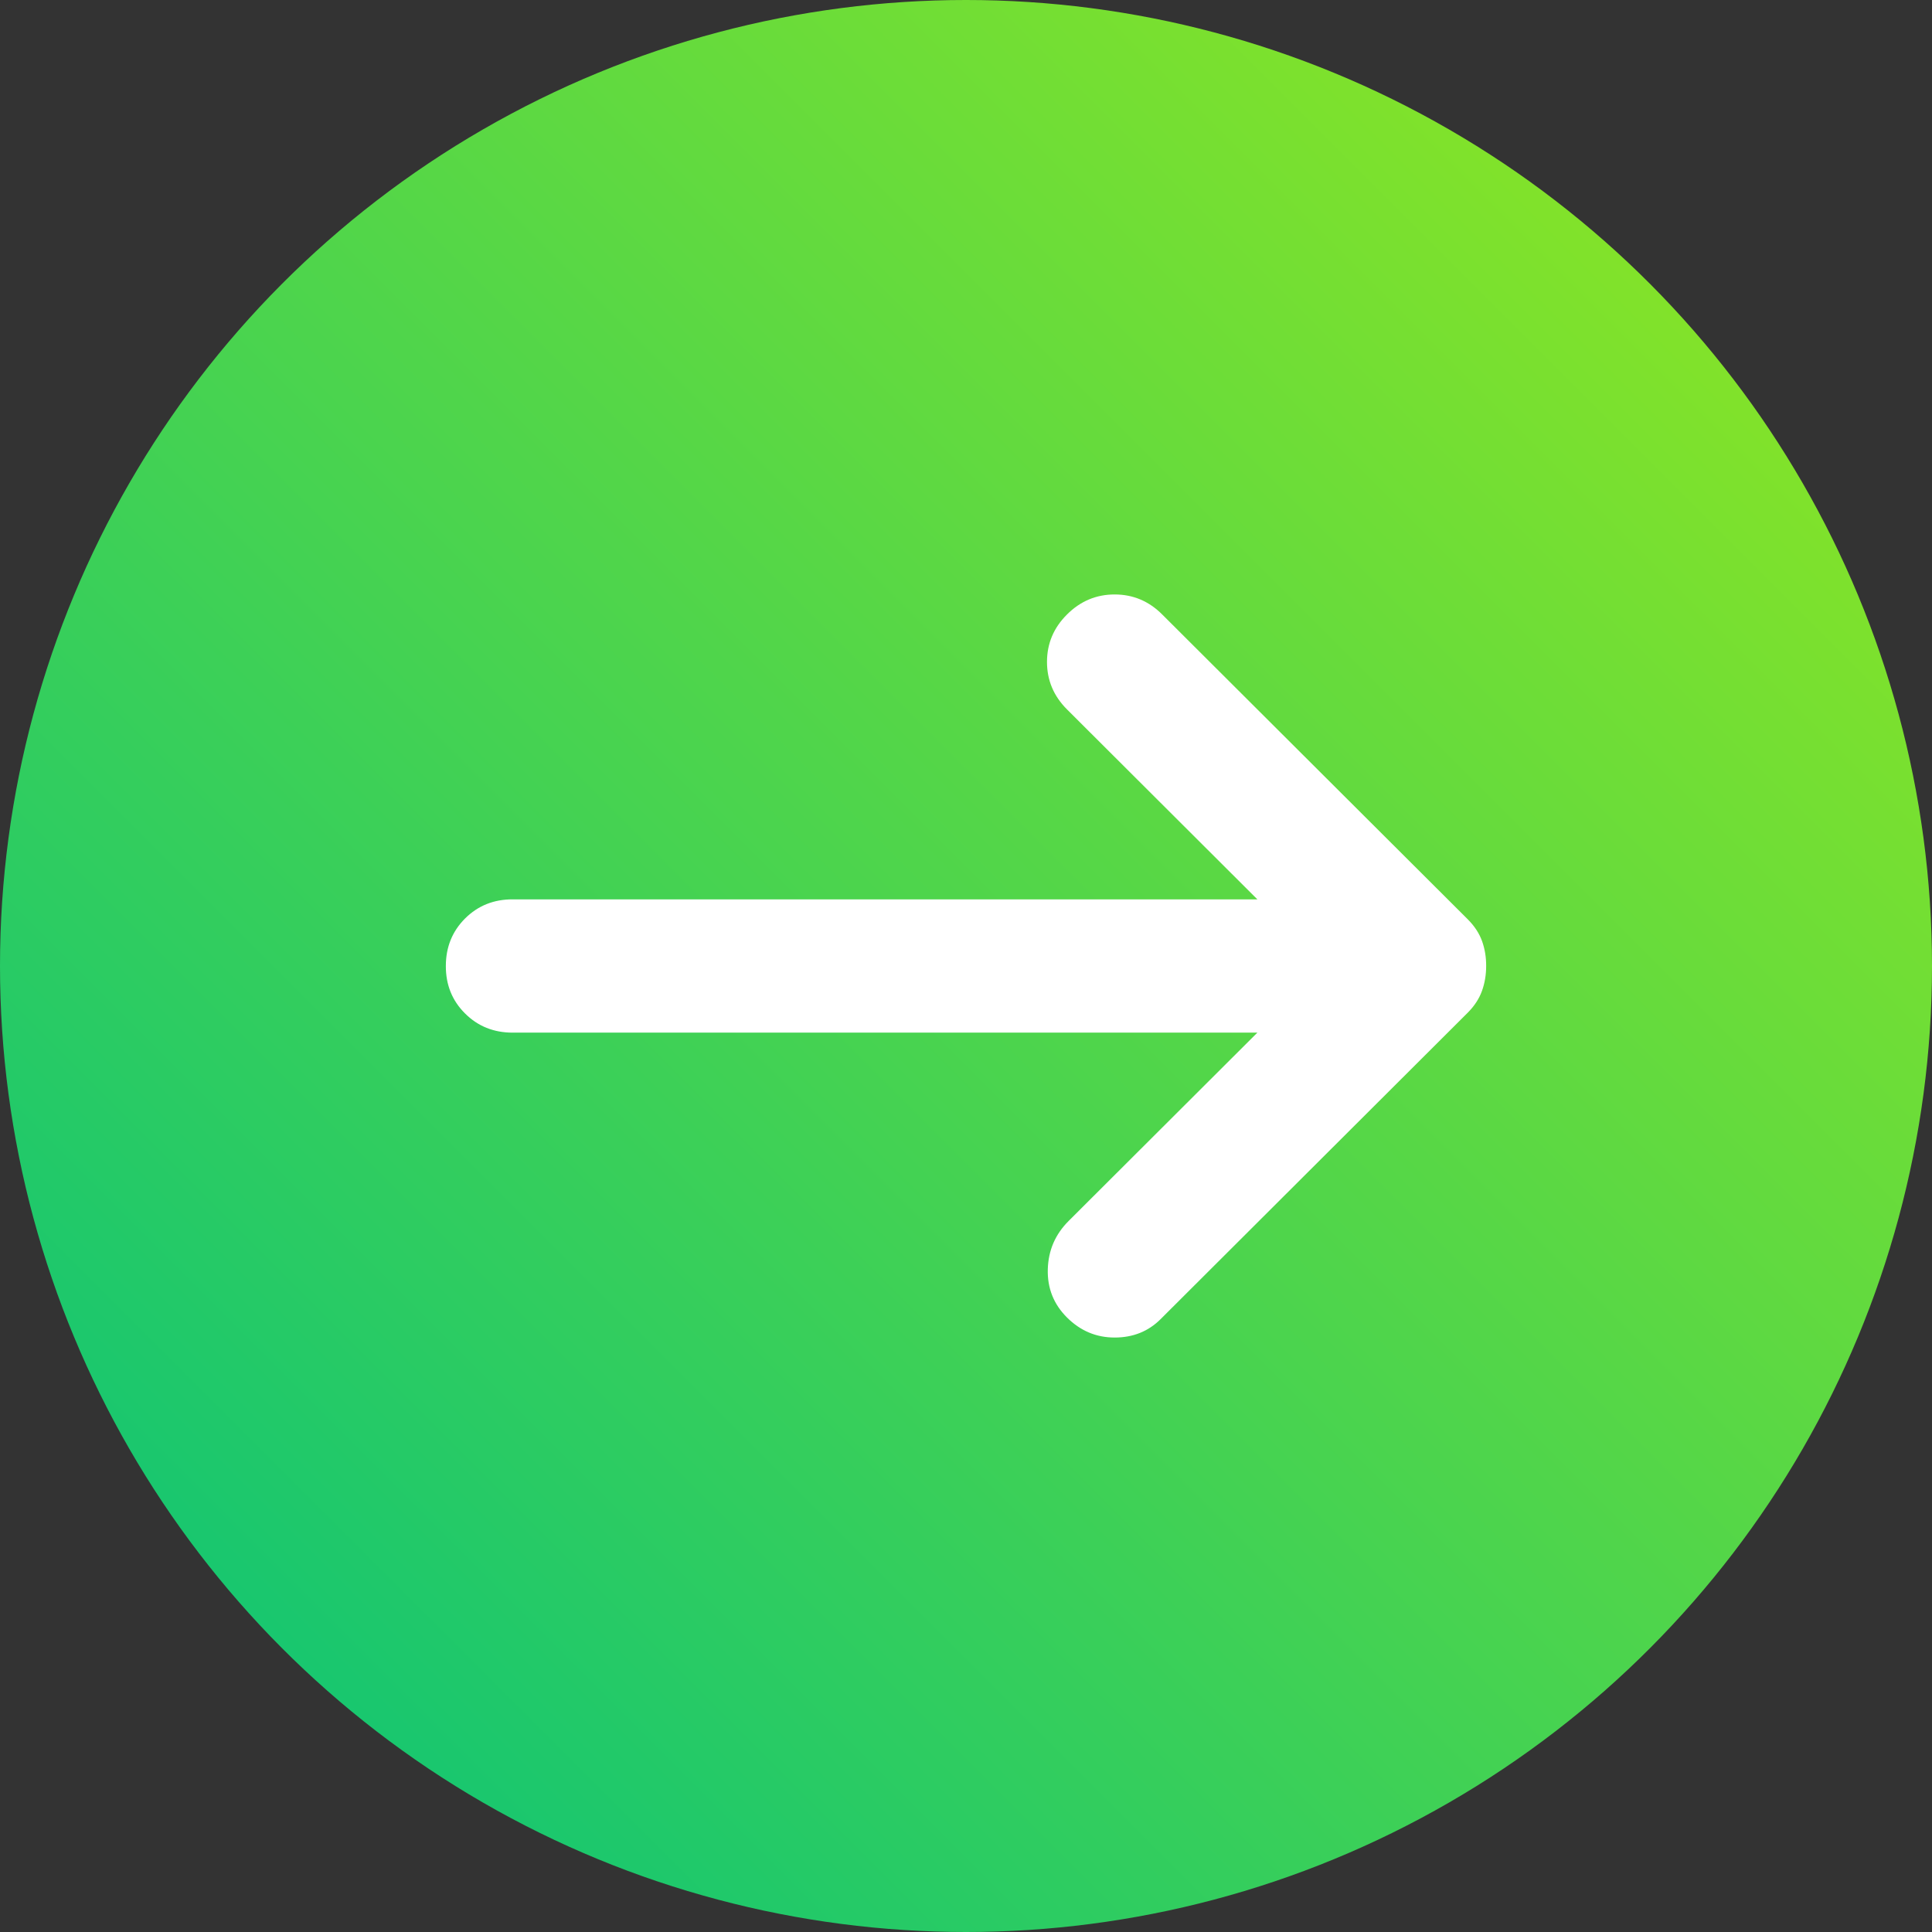 <svg width="65" height="65" viewBox="0 0 65 65" fill="none" xmlns="http://www.w3.org/2000/svg">
<rect x="0" y="0" width="65" height="65" fill="#333333" stroke="none"/>
<circle cx="32.5" cy="32.5" r="32.5" fill="url(#paint0_linear_4454_20325)"/>
<path d="M35.899 44.327C35.449 43.879 35.234 43.337 35.252 42.702C35.27 42.066 35.504 41.525 35.955 41.076L42.303 34.742H17.247C16.61 34.742 16.076 34.527 15.645 34.096C15.213 33.666 14.998 33.134 15 32.5C15 31.865 15.216 31.332 15.647 30.901C16.079 30.471 16.612 30.256 17.247 30.258H42.303L35.899 23.868C35.449 23.419 35.225 22.886 35.225 22.269C35.225 21.652 35.449 21.12 35.899 20.673C36.348 20.224 36.882 20 37.501 20C38.12 20 38.653 20.224 39.101 20.673L49.382 30.93C49.607 31.155 49.766 31.398 49.861 31.659C49.955 31.921 50.002 32.201 50 32.5C50 32.799 49.953 33.079 49.858 33.341C49.764 33.602 49.605 33.845 49.382 34.069L39.045 44.383C38.633 44.794 38.118 45 37.501 45C36.884 45 36.35 44.776 35.899 44.327Z" fill="white"/>
<defs>
<linearGradient id="paint0_linear_4454_20325" x1="0" y1="65" x2="65" y2="0" gradientUnits="userSpaceOnUse">
<stop stop-color="#03C17D"/>
<stop offset="1" stop-color="#97E81C"/>
</linearGradient>
</defs>
</svg>
